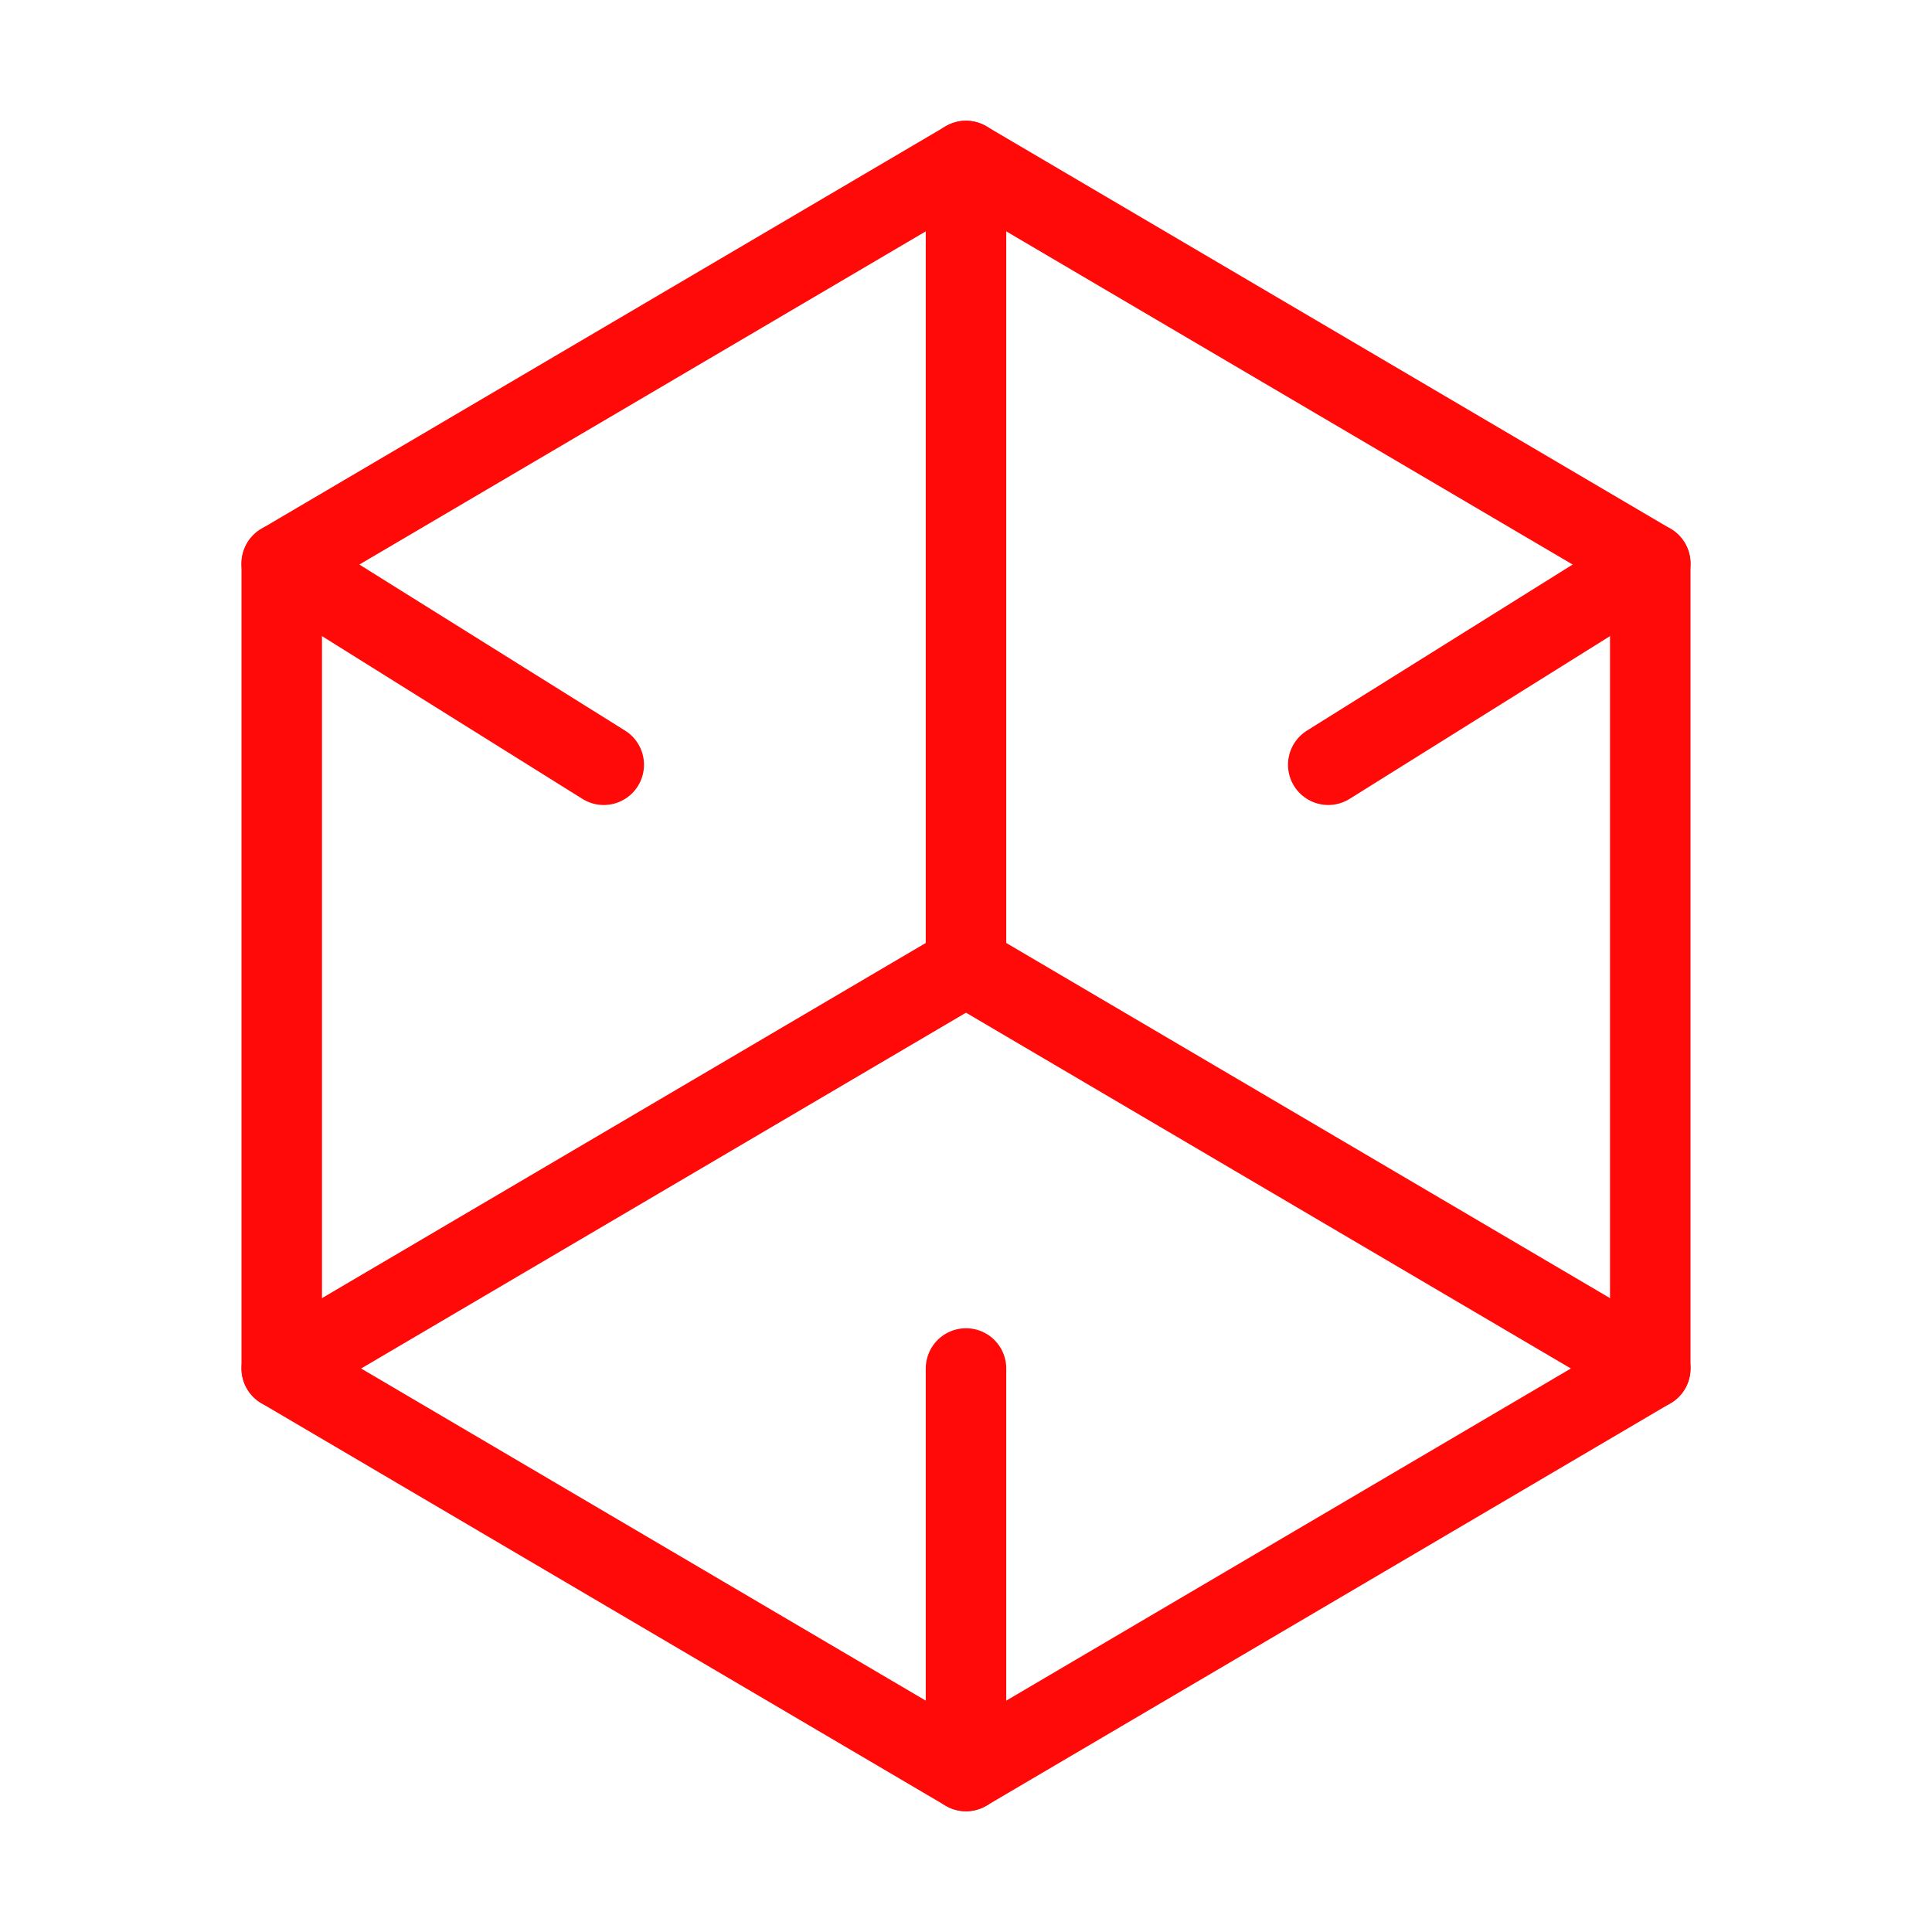 <?xml version="1.0" encoding="UTF-8"?><svg width="24" height="24" viewBox="0 0 48 48" fill="none" xmlns="http://www.w3.org/2000/svg"><path d="M15.5 9L7 14V24V34L15.5 39L24 44L32.5 39L41 34V24V14L32.5 9L24 4L15.5 9Z" stroke="#FF0909" stroke-width="2" stroke-linecap="round" stroke-linejoin="round"/><path d="M24 4L24 24" stroke="#FF0909" stroke-width="2" stroke-linecap="round" stroke-linejoin="round"/><path d="M41 34L24 24" stroke="#FF0909" stroke-width="2" stroke-linecap="round" stroke-linejoin="round"/><path d="M7 34L24 24" stroke="#FF0909" stroke-width="2" stroke-linecap="round" stroke-linejoin="round"/><path d="M24 44V34" stroke="#FF0909" stroke-width="2" stroke-linecap="round" stroke-linejoin="round"/><path d="M41 14L33 19" stroke="#FF0909" stroke-width="2" stroke-linecap="round" stroke-linejoin="round"/><path d="M7 14L15 19" stroke="#FF0909" stroke-width="2" stroke-linecap="round" stroke-linejoin="round"/></svg>